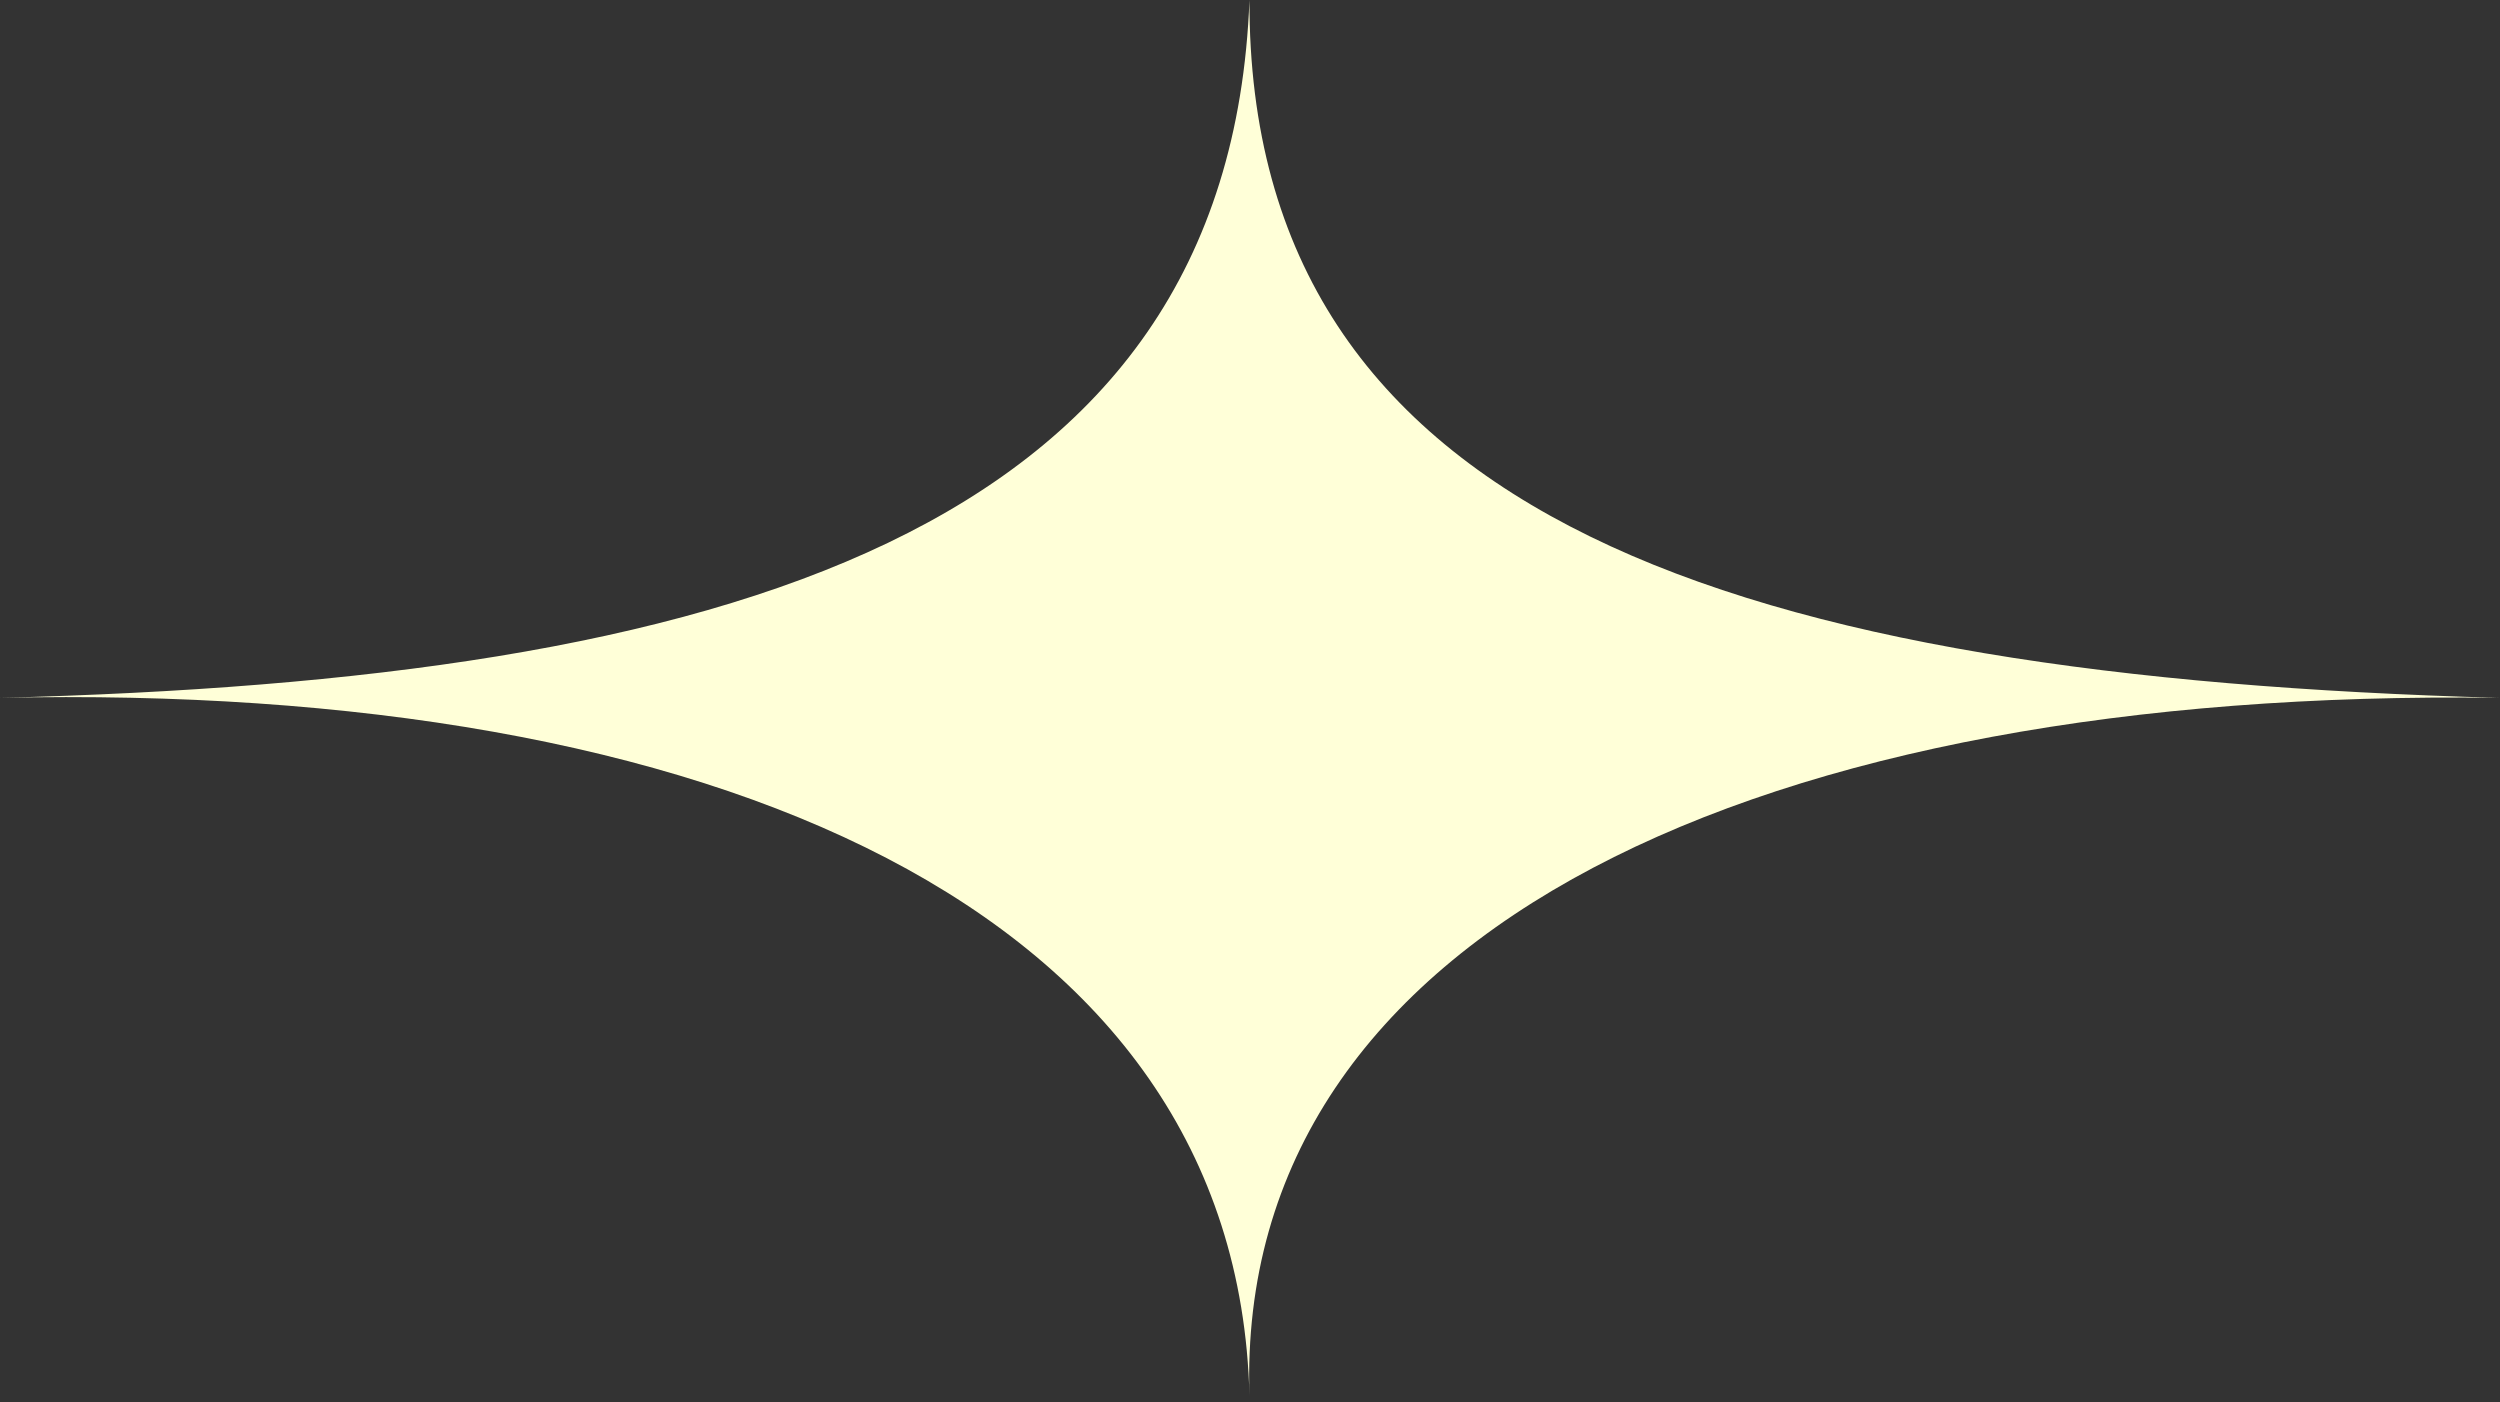 <?xml version="1.0" encoding="UTF-8" standalone="no"?>
<!DOCTYPE svg PUBLIC "-//W3C//DTD SVG 1.1//EN" "http://www.w3.org/Graphics/SVG/1.1/DTD/svg11.dtd">
<svg width="100%" height="100%" viewBox="0 0 230 129" version="1.1" xmlns="http://www.w3.org/2000/svg" xmlns:xlink="http://www.w3.org/1999/xlink" xml:space="preserve" xmlns:serif="http://www.serif.com/" style="fill-rule:evenodd;clip-rule:evenodd;stroke-linejoin:round;stroke-miterlimit:2;">
    <rect x="0" y="0" width="230" height="129" fill="#333333" stroke="none"/>
    <g transform="matrix(1,0,0,1,-1431.71,-860.475)">
        <g transform="matrix(1,0,0,1,53,106)">
            <g transform="matrix(1,0,0,1,-53,-106)">
                <path d="M1546.66,860.475C1546.53,908.407 1591.97,922.731 1661.61,924.677C1593.96,923.746 1545.31,945.917 1546.66,988.88C1545.52,944 1497.08,923.249 1431.7,924.677C1498.23,922.981 1544.76,909.729 1546.66,860.475Z" style="fill:rgb(255,255,216);"/>
            </g>
        </g>
    </g>
</svg>
